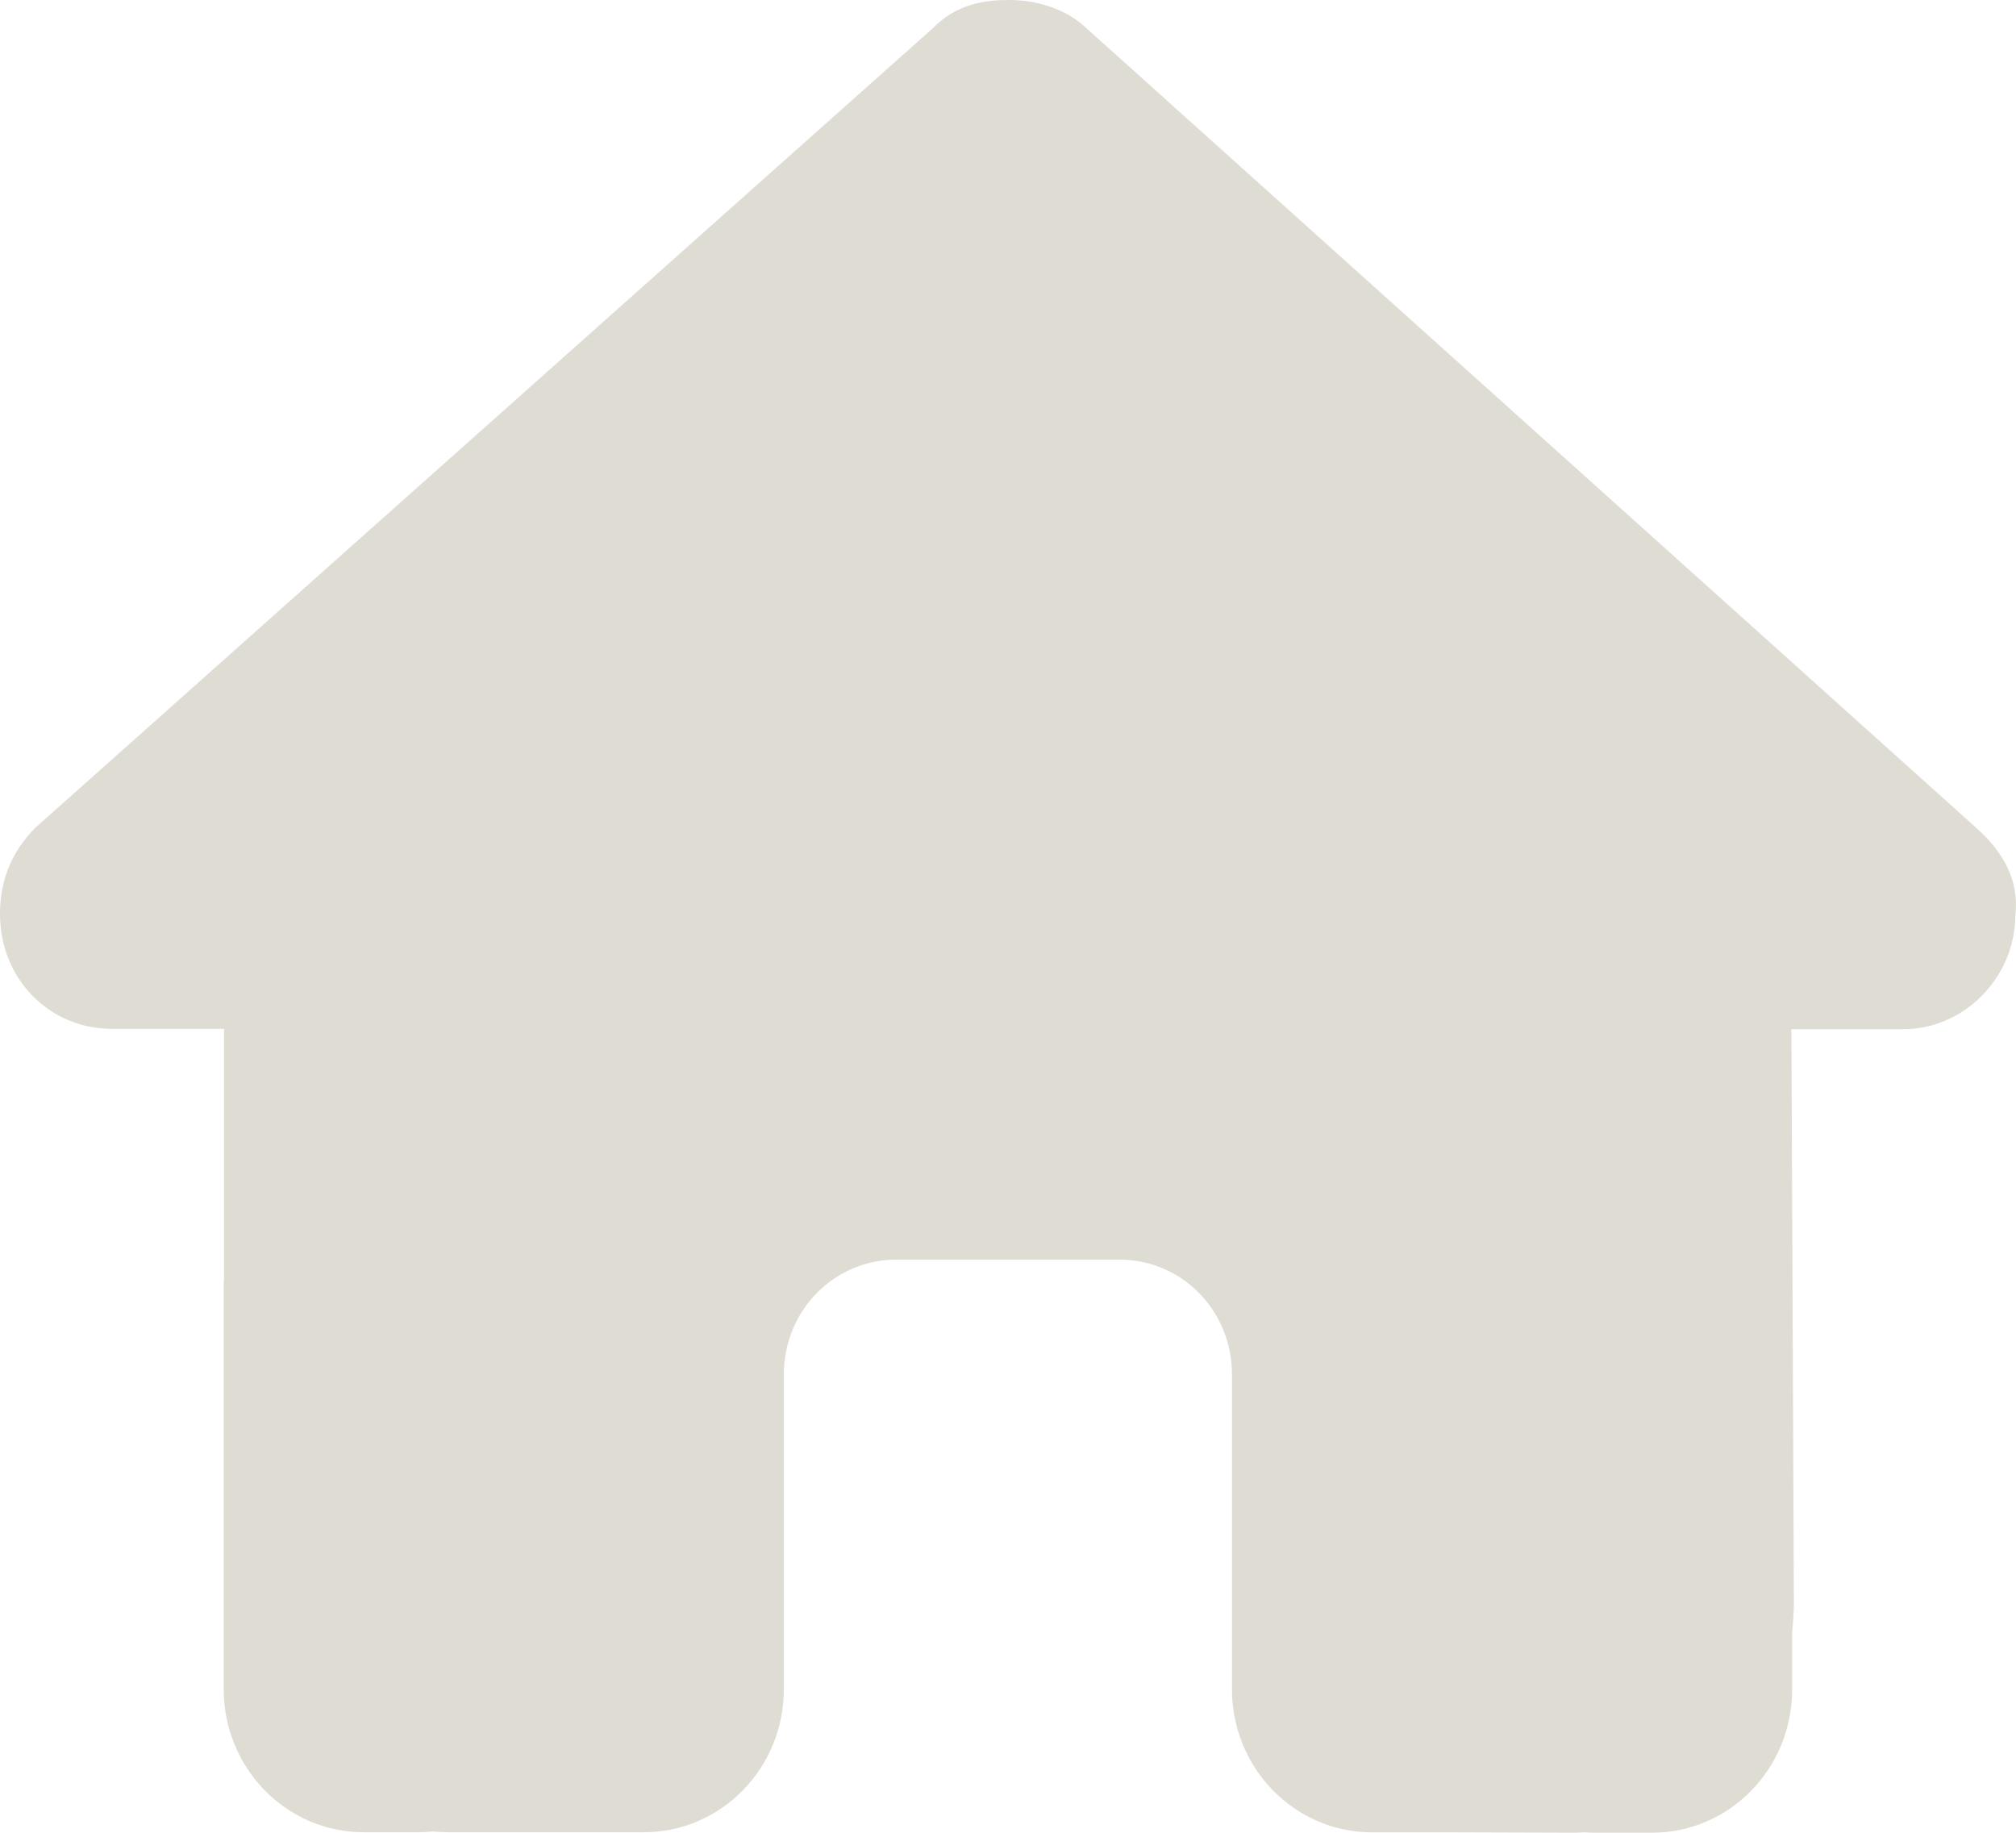 <svg xmlns="http://www.w3.org/2000/svg" viewBox="0 0 22 20">
    <path d="m21.994 9.978c.038-.352-.115-.664-.42-.937L11.817.273C11.588.078 11.282 0 11.015 0s-.573.039-.84.312L.382 9.036C.115 9.309-0 9.622-0 9.973c0 .707.535 1.254 1.222 1.254h1.223v2.722c-.004.035-.004.074-.004.109v4.374c0 .863.684 1.562 1.528 1.562h.611c.046 0 .092-.004.138-.008.057.004.115.008.172.008h2.136c.844 0 1.528-.699 1.528-1.562v-3.436c0-.691.546-1.25 1.223-1.25h2.445c.676 0 1.222.559 1.222 1.25v3.437c0 .863.684 1.562 1.528 1.562h.917l1.242.004c.053 0 .107 0 .161-.004.042.004.084.004.126.004h.611c.844 0 1.528-.699 1.528-1.562v-.633c.011-.105.019-.211.019-.316l-.027-6.257h1.222c.65 0 1.222-.551 1.222-1.254z"
          fill="#dfdcd4" id="icon"/>
</svg>